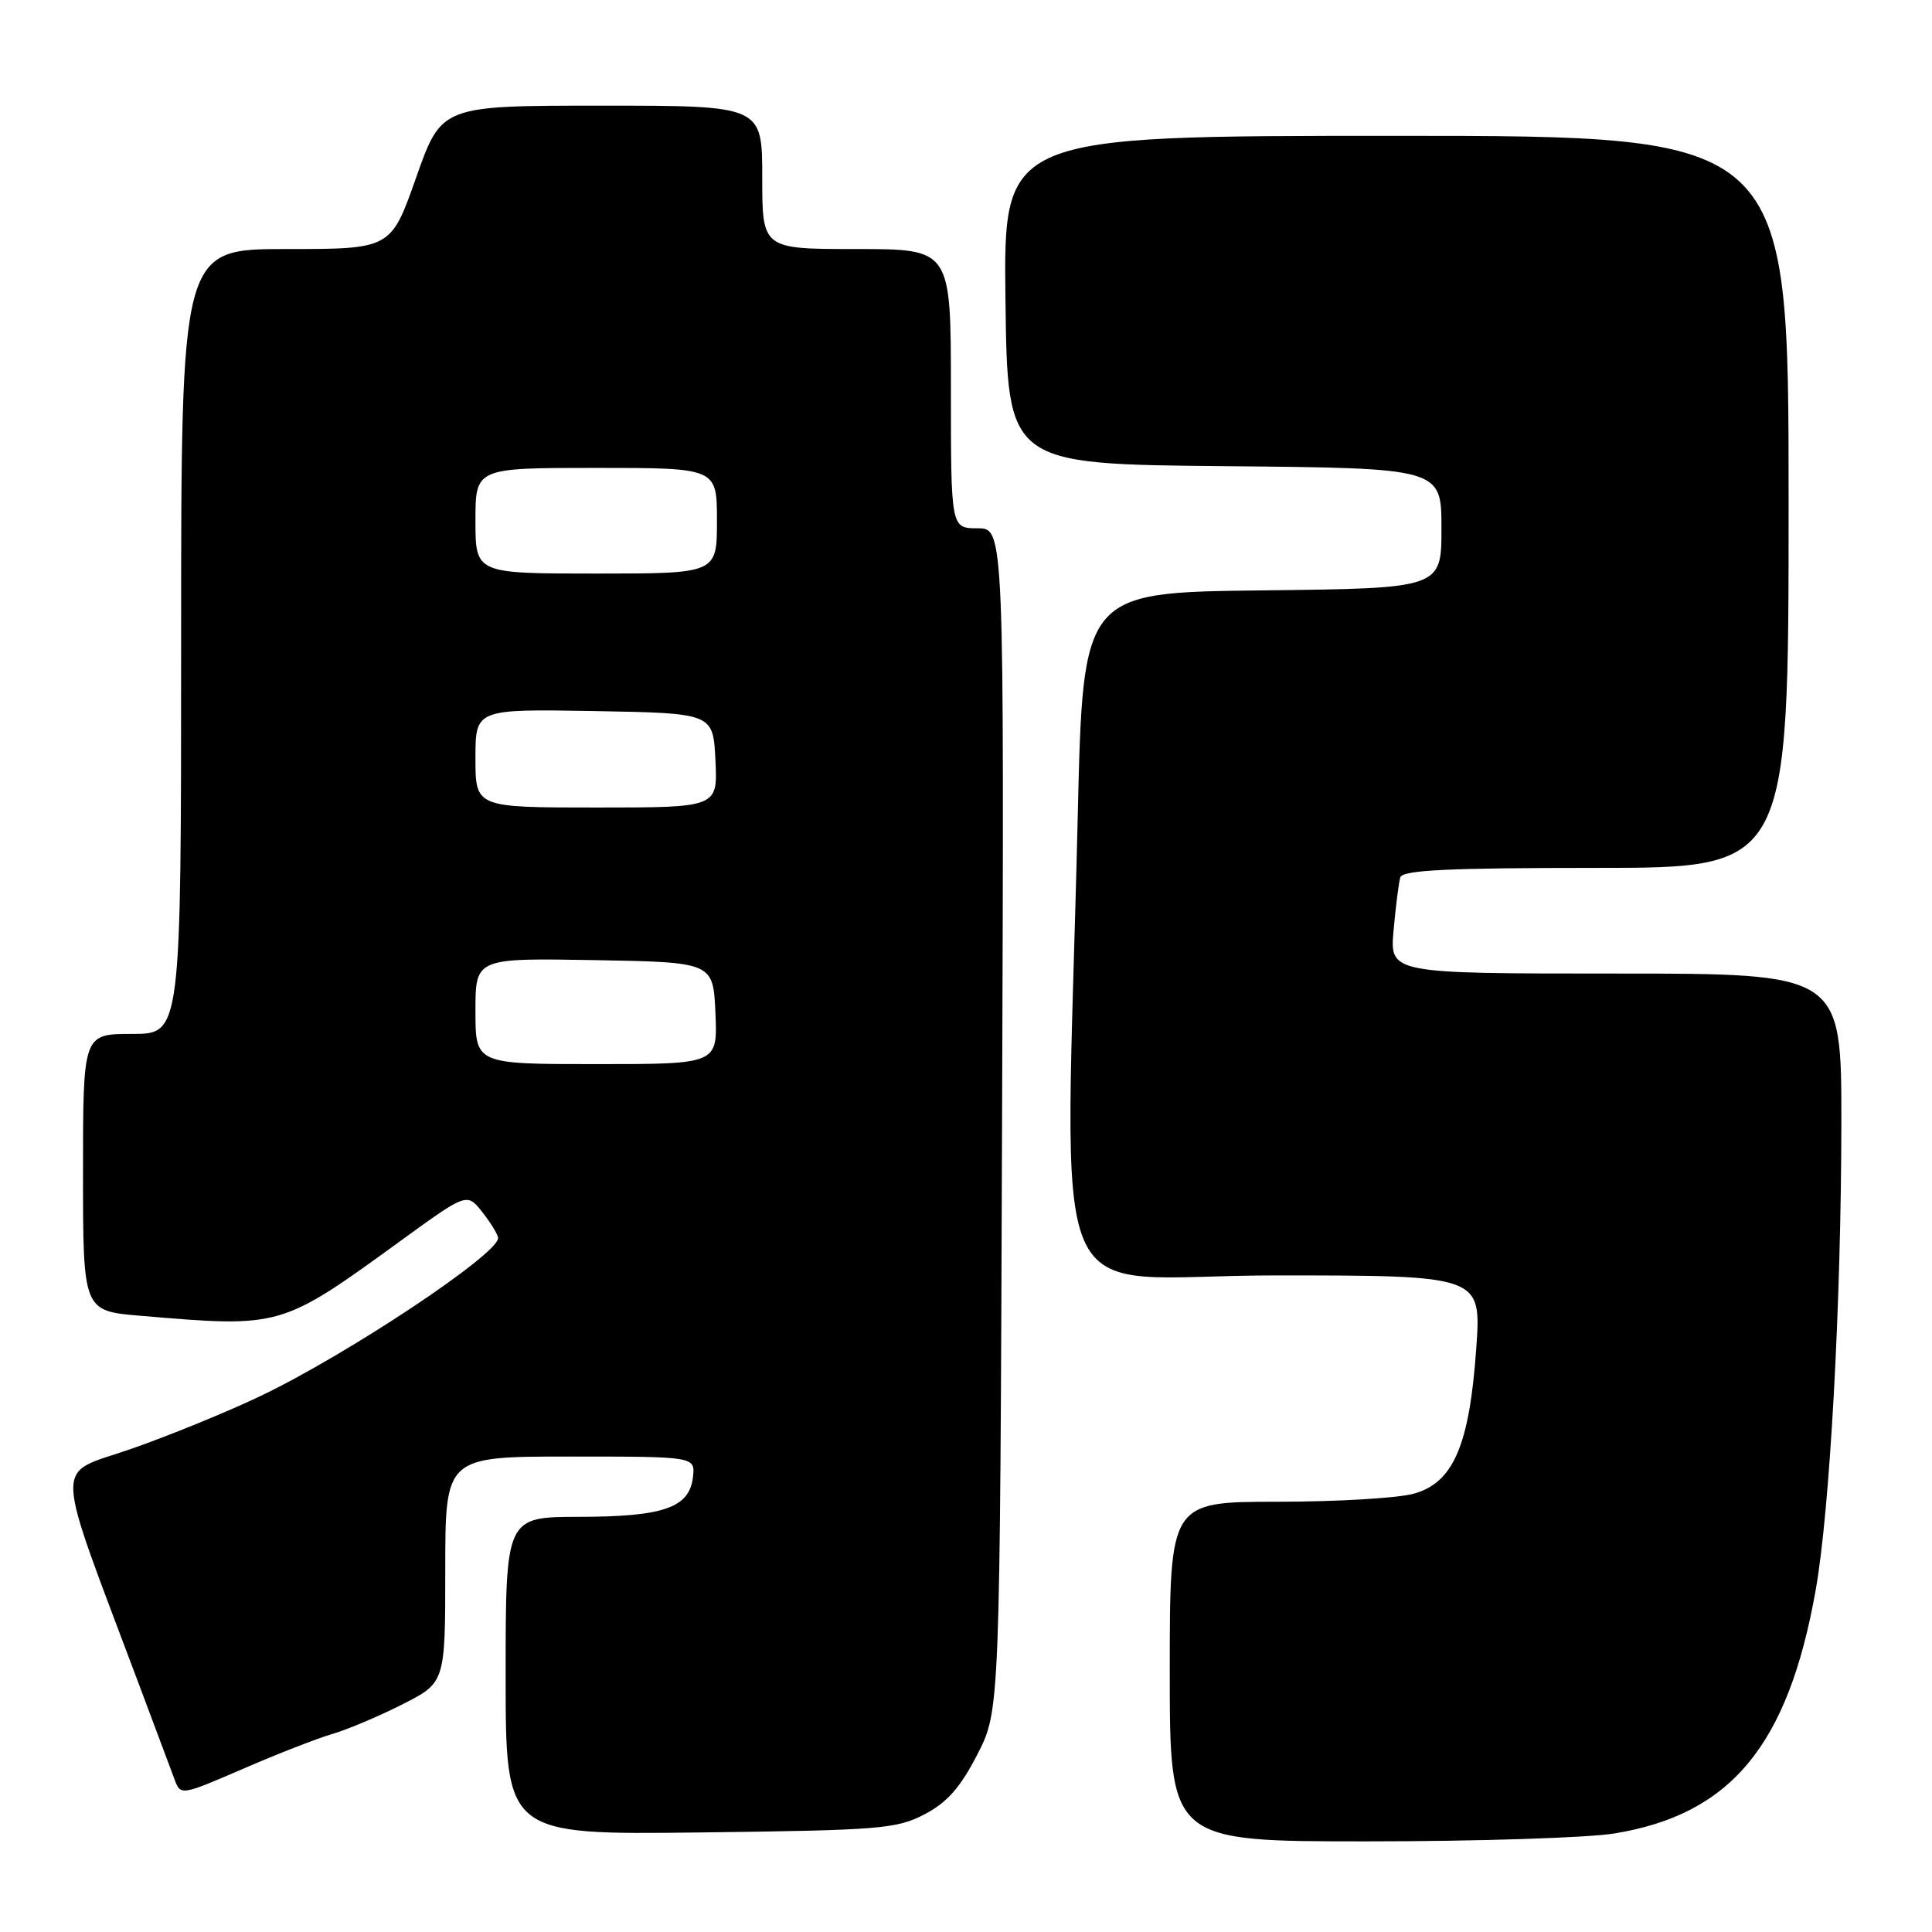 <?xml version="1.0" encoding="UTF-8" standalone="no"?>
<!DOCTYPE svg PUBLIC "-//W3C//DTD SVG 1.1//EN" "http://www.w3.org/Graphics/SVG/1.1/DTD/svg11.dtd" >
<svg xmlns="http://www.w3.org/2000/svg" xmlns:xlink="http://www.w3.org/1999/xlink" version="1.1" viewBox="0 0 256 256">
 <g >
 <path fill="currentColor"
d=" M 213.87 242.95 C 229.36 240.44 236.94 231.28 240.59 210.68 C 242.47 200.10 243.97 172.75 243.99 148.75 C 244.00 129.00 244.00 129.00 214.07 129.00 C 184.14 129.00 184.14 129.00 184.66 123.25 C 184.94 120.09 185.34 116.94 185.55 116.25 C 185.85 115.29 191.92 115.00 211.47 115.00 C 237.00 115.00 237.00 115.00 237.00 66.50 C 237.00 18.00 237.00 18.00 184.98 18.00 C 132.96 18.00 132.96 18.00 133.23 39.75 C 133.50 61.50 133.50 61.50 162.25 61.77 C 191.00 62.03 191.00 62.03 191.00 70.00 C 191.00 77.96 191.00 77.96 167.25 78.23 C 143.50 78.50 143.50 78.50 142.81 108.00 C 141.20 176.78 137.87 169.00 168.90 169.00 C 196.30 169.00 196.30 169.00 195.61 178.68 C 194.71 191.50 192.58 196.47 187.34 197.92 C 185.23 198.51 177.09 198.99 169.25 198.99 C 155.00 199.00 155.00 199.00 155.00 221.50 C 155.00 244.00 155.00 244.00 181.25 243.99 C 195.69 243.99 210.37 243.52 213.87 242.95 Z  M 122.50 240.41 C 125.50 238.84 127.25 236.86 129.50 232.48 C 132.50 226.64 132.50 226.64 132.78 148.32 C 133.06 70.00 133.06 70.00 129.53 70.00 C 126.00 70.00 126.00 70.00 126.00 51.50 C 126.00 33.00 126.00 33.00 113.50 33.00 C 101.00 33.00 101.00 33.00 101.00 23.50 C 101.00 14.00 101.00 14.00 79.75 14.00 C 58.50 14.00 58.50 14.00 55.15 23.50 C 51.80 33.00 51.80 33.00 37.90 33.00 C 24.00 33.00 24.00 33.00 24.00 85.00 C 24.00 137.00 24.00 137.00 17.50 137.00 C 11.00 137.00 11.00 137.00 11.00 155.35 C 11.00 173.71 11.00 173.71 18.65 174.35 C 37.30 175.93 37.19 175.96 53.19 164.34 C 61.88 158.03 61.88 158.03 63.94 160.65 C 65.07 162.09 66.00 163.62 66.00 164.05 C 66.00 166.21 46.00 179.50 34.50 184.99 C 30.10 187.09 22.36 190.25 17.31 192.01 C 7.04 195.59 6.92 192.53 18.53 223.50 C 20.59 229.00 22.65 234.50 23.11 235.73 C 23.93 237.95 23.93 237.95 32.22 234.37 C 36.77 232.39 42.08 230.33 44.00 229.77 C 45.92 229.22 50.09 227.47 53.25 225.87 C 59.00 222.97 59.00 222.97 59.00 207.99 C 59.00 193.00 59.00 193.00 75.57 193.00 C 92.13 193.00 92.13 193.00 91.82 195.73 C 91.35 199.78 87.95 200.97 76.75 200.99 C 67.00 201.00 67.00 201.00 67.00 222.06 C 67.00 243.12 67.00 243.12 92.75 242.81 C 116.59 242.52 118.80 242.34 122.50 240.41 Z  M 63.00 133.97 C 63.00 126.95 63.00 126.95 78.75 127.22 C 94.50 127.50 94.50 127.50 94.80 134.25 C 95.09 141.00 95.09 141.00 79.05 141.00 C 63.00 141.00 63.00 141.00 63.00 133.97 Z  M 63.00 100.47 C 63.00 93.95 63.00 93.95 78.75 94.22 C 94.50 94.50 94.50 94.50 94.80 100.75 C 95.10 107.00 95.10 107.00 79.05 107.00 C 63.00 107.00 63.00 107.00 63.00 100.47 Z  M 63.00 69.00 C 63.00 62.00 63.00 62.00 79.00 62.00 C 95.00 62.00 95.00 62.00 95.00 69.00 C 95.00 76.00 95.00 76.00 79.00 76.00 C 63.00 76.00 63.00 76.00 63.00 69.00 Z "/>
</g>
</svg>